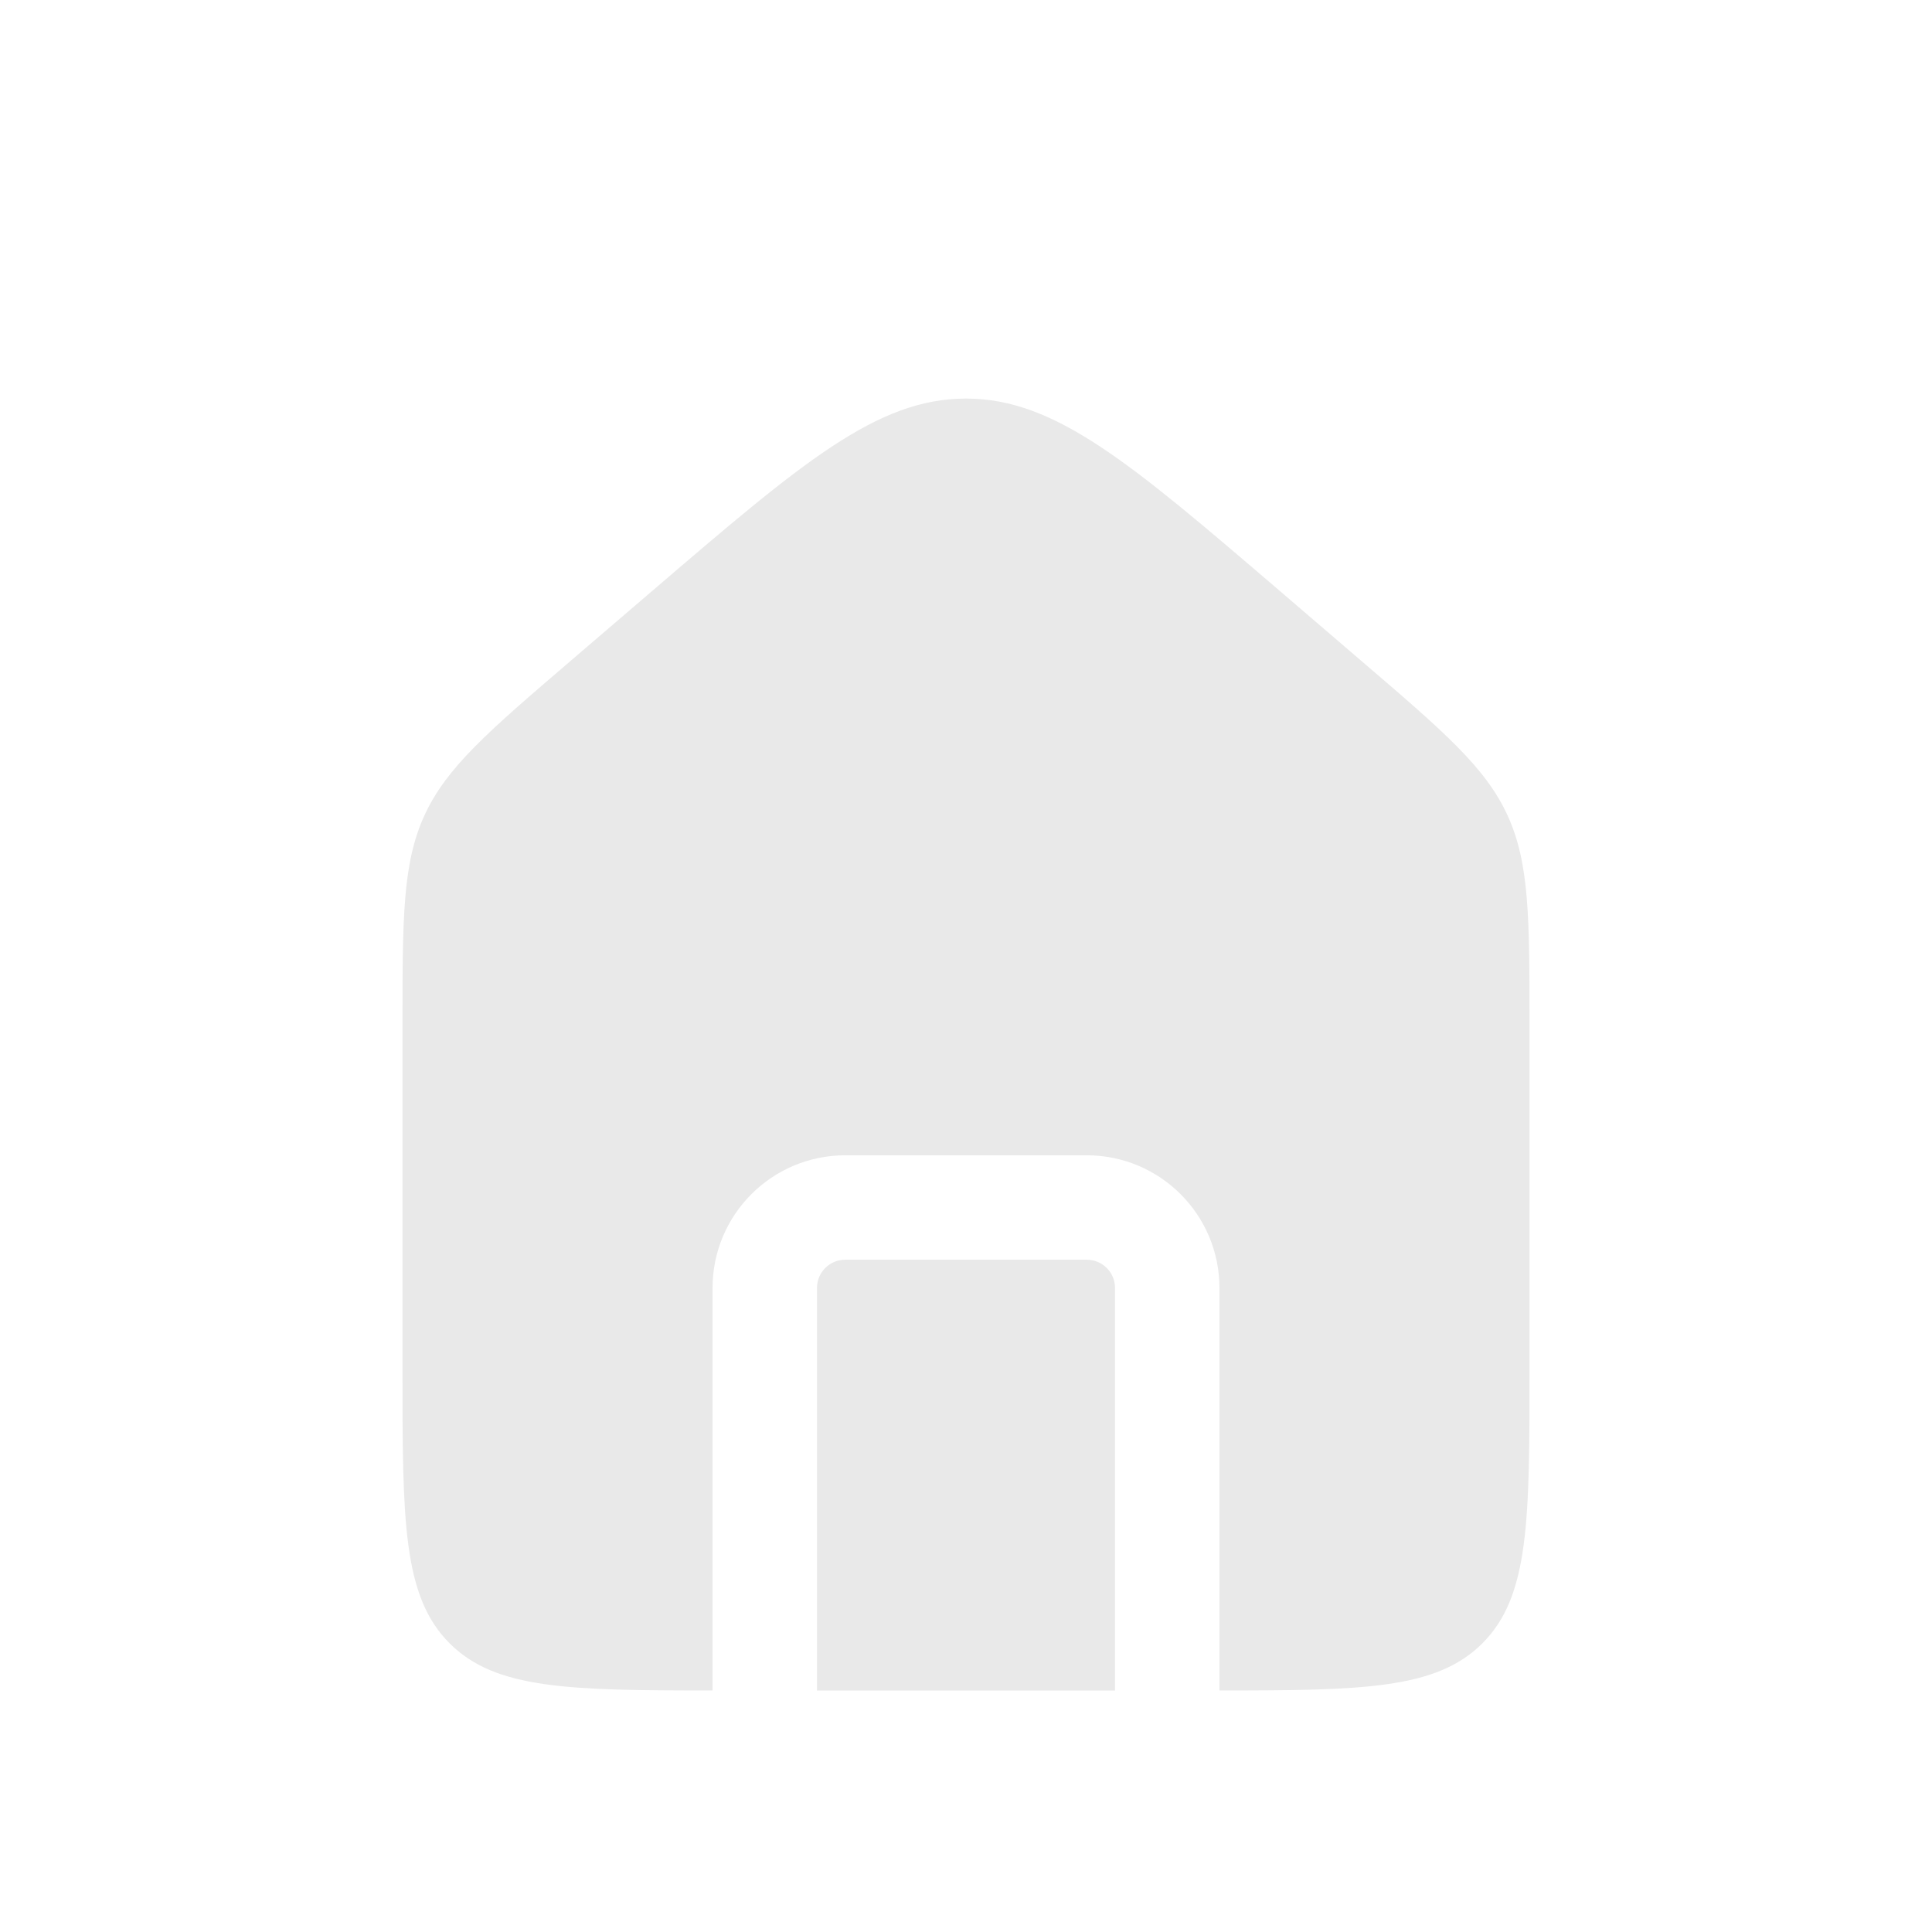 <svg width="37" height="37" viewBox="0 0 37 37" fill="none" xmlns="http://www.w3.org/2000/svg">
<path fill-rule="evenodd" clip-rule="evenodd" d="M8.131 15.611C7.708 16.531 7.708 17.578 7.708 19.671V26.208C7.708 29.115 7.708 30.569 8.611 31.472C9.49 32.351 10.891 32.374 13.646 32.375V24.667C13.646 23.263 14.784 22.125 16.188 22.125H20.812C22.216 22.125 23.354 23.263 23.354 24.667V32.375C26.109 32.374 27.509 32.351 28.389 31.472C29.292 30.569 29.292 29.115 29.292 26.208V19.671C29.292 17.578 29.292 16.531 28.869 15.611C28.445 14.691 27.651 14.01 26.061 12.648L24.52 11.326C21.647 8.864 20.211 7.633 18.5 7.633C16.789 7.633 15.353 8.864 12.48 11.326L10.938 12.648C9.349 14.01 8.555 14.691 8.131 15.611ZM21.354 32.375V24.667C21.354 24.367 21.112 24.125 20.812 24.125H16.188C15.888 24.125 15.646 24.367 15.646 24.667V32.375H21.354Z" fill="#E9E9E9"/>
</svg>
